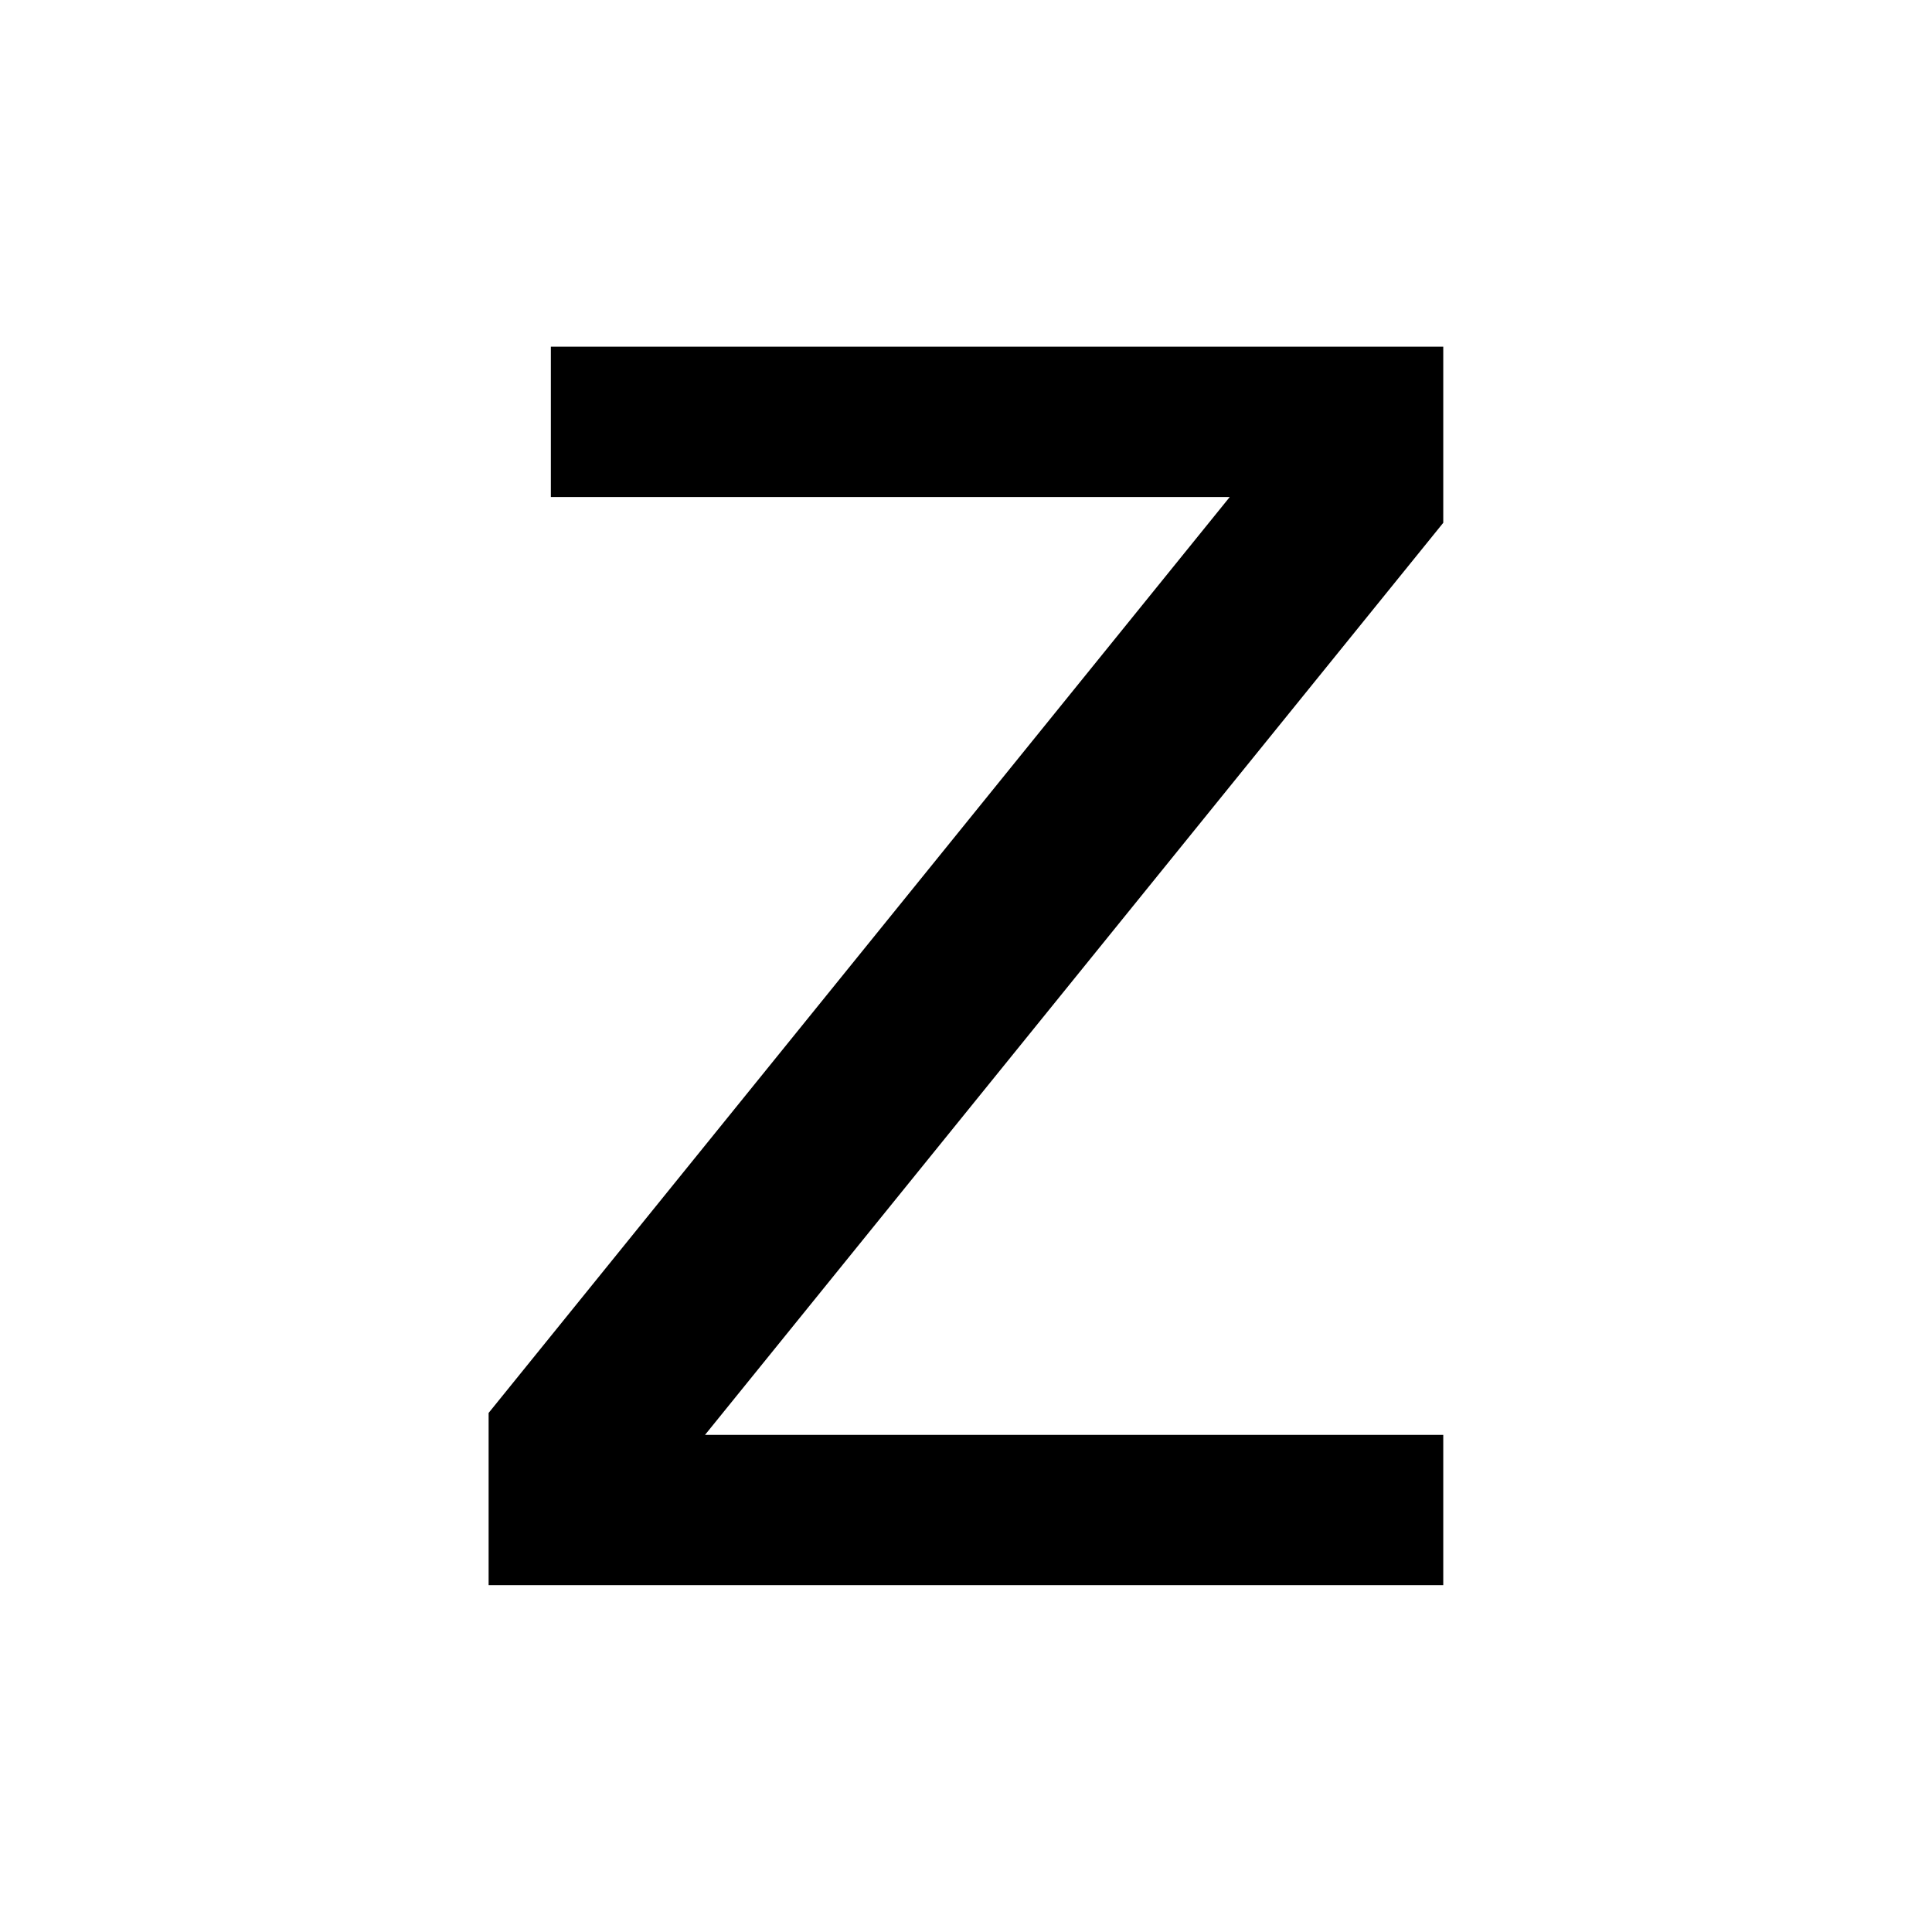<svg xmlns="http://www.w3.org/2000/svg" width="100%" height="100%" viewBox="0 0 599.04 599.04"><path fill="currentColor" d="M170.8 107.5h276.7v54.6l-228.9 282.8h228.9v46.6h-296v-53.4l229.8-284h-210.5v-46.6z" /></svg>